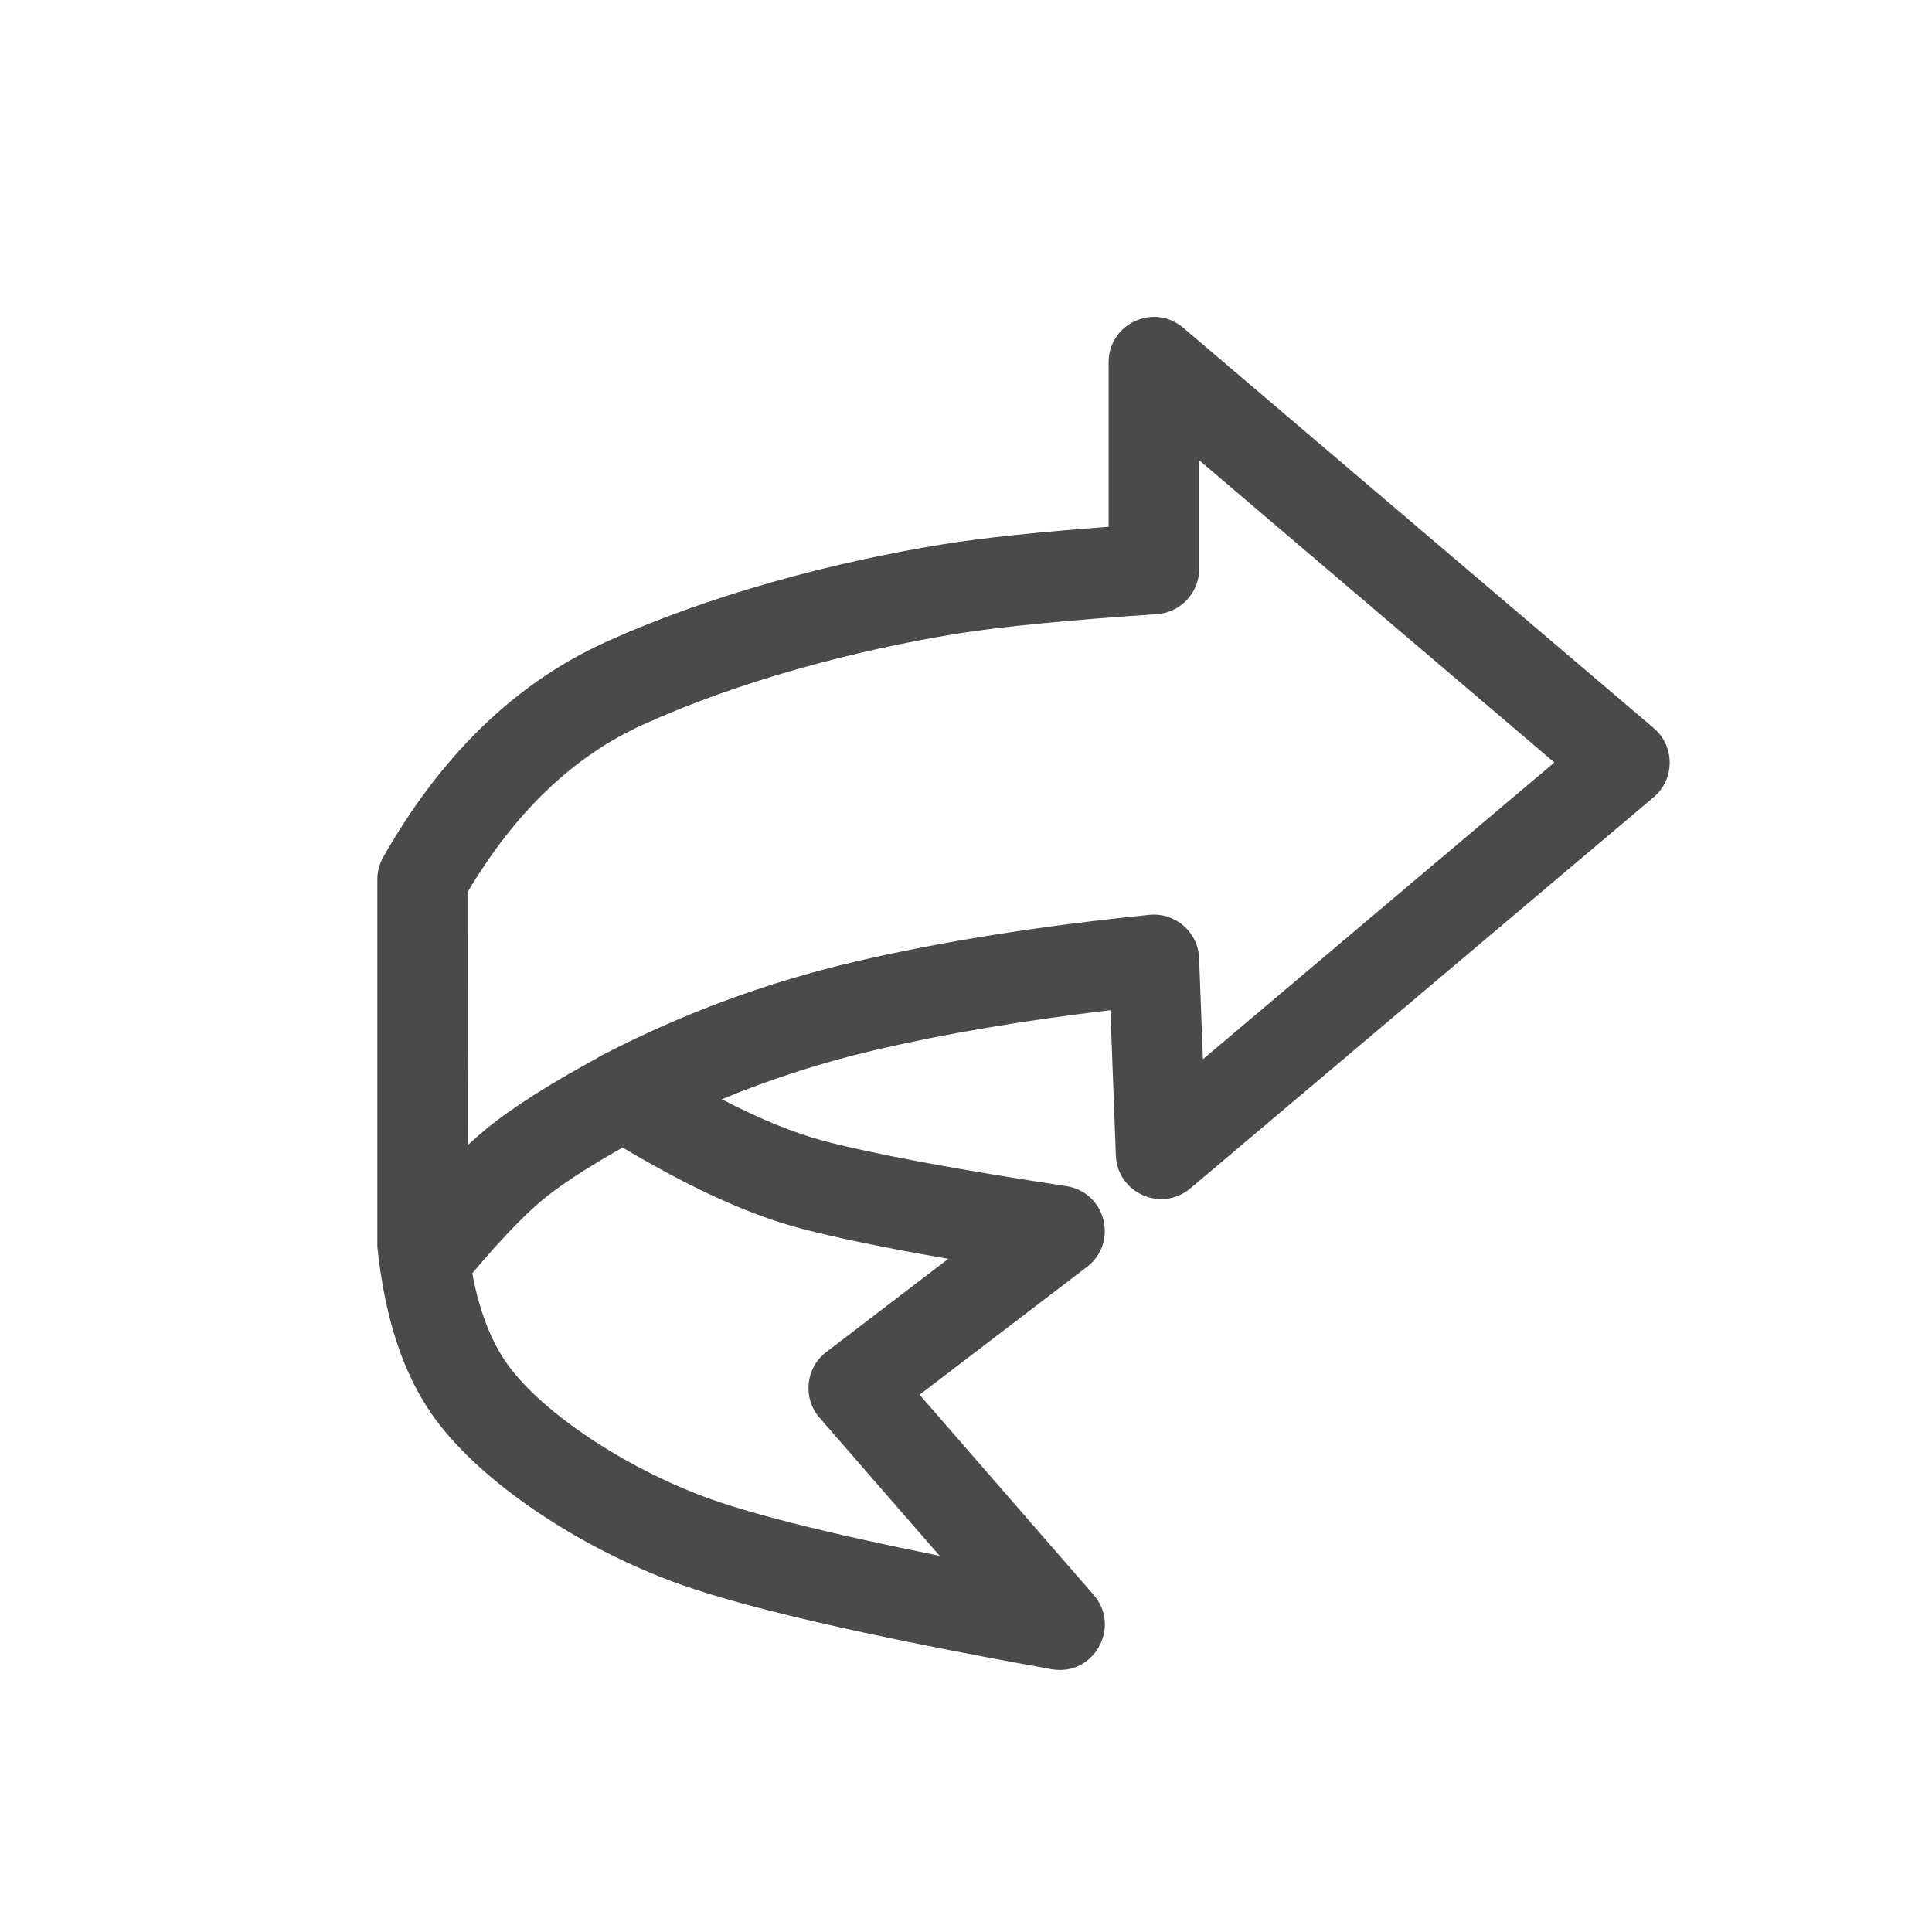 <svg width="32px" height="32px" viewBox="0 0 32 32" version="1.1" xmlns="http://www.w3.org/2000/svg" xmlns:xlink="http://www.w3.org/1999/xlink" fill="#4A4A4A">
  <g id="stb_redo" stroke="none" fill-rule="nonzero" fill="inherit">
    <path d="M13.276,20.351 C12.331,20.104 11.221,19.577 9.932,18.775 C9.438,18.467 9.467,17.74 9.983,17.472 C11.311,16.784 12.702,16.27 14.156,15.93 C15.582,15.597 17.208,15.338 19.036,15.153 C19.467,15.109 19.845,15.438 19.861,15.871 L19.924,17.544 L25.745,12.629 L19.862,7.623 L19.862,9.423 C19.862,9.818 19.556,10.145 19.162,10.172 C17.676,10.272 16.572,10.38 15.858,10.495 C14.168,10.768 12.225,11.284 10.64,12.007 C9.502,12.525 8.54,13.439 7.75,14.768 L7.746,20.571 C7.84,21.432 8.057,22.094 8.382,22.564 C8.907,23.323 10.197,24.227 11.603,24.768 C12.344,25.053 13.669,25.389 15.563,25.769 L13.575,23.483 C13.291,23.156 13.341,22.657 13.685,22.395 L15.707,20.85 C14.679,20.672 13.87,20.506 13.276,20.351 Z M13.656,18.9 C14.487,19.117 15.825,19.367 17.661,19.646 C18.315,19.746 18.529,20.582 18.003,20.984 L15.231,23.101 L18.114,26.416 C18.578,26.951 18.112,27.772 17.415,27.647 C14.277,27.082 12.173,26.594 11.065,26.168 C9.399,25.527 7.864,24.451 7.148,23.418 C6.668,22.723 6.374,21.827 6.25,20.653 L6.25,14.566 C6.25,14.436 6.284,14.308 6.348,14.195 C7.305,12.513 8.529,11.32 10.017,10.642 C11.743,9.855 13.808,9.307 15.619,9.015 C16.266,8.91 17.179,8.814 18.362,8.725 L18.362,6 C18.362,5.361 19.111,5.014 19.598,5.429 L27.391,12.06 C27.744,12.36 27.743,12.906 27.389,13.205 L19.716,19.683 C19.238,20.086 18.506,19.762 18.482,19.138 L18.392,16.732 C16.948,16.902 15.649,17.122 14.497,17.391 C13.625,17.595 12.778,17.867 11.955,18.207 C12.6,18.542 13.168,18.772 13.656,18.9 Z"></path>
    <path d="M10.032,17.449 C9.152,17.921 8.492,18.337 8.043,18.707 C7.594,19.078 7.057,19.651 6.419,20.432 L7.581,21.381 C8.162,20.668 8.638,20.161 8.998,19.864 C9.357,19.568 9.941,19.2 10.741,18.771 L10.032,17.449 Z"></path>
  </g>
</svg>